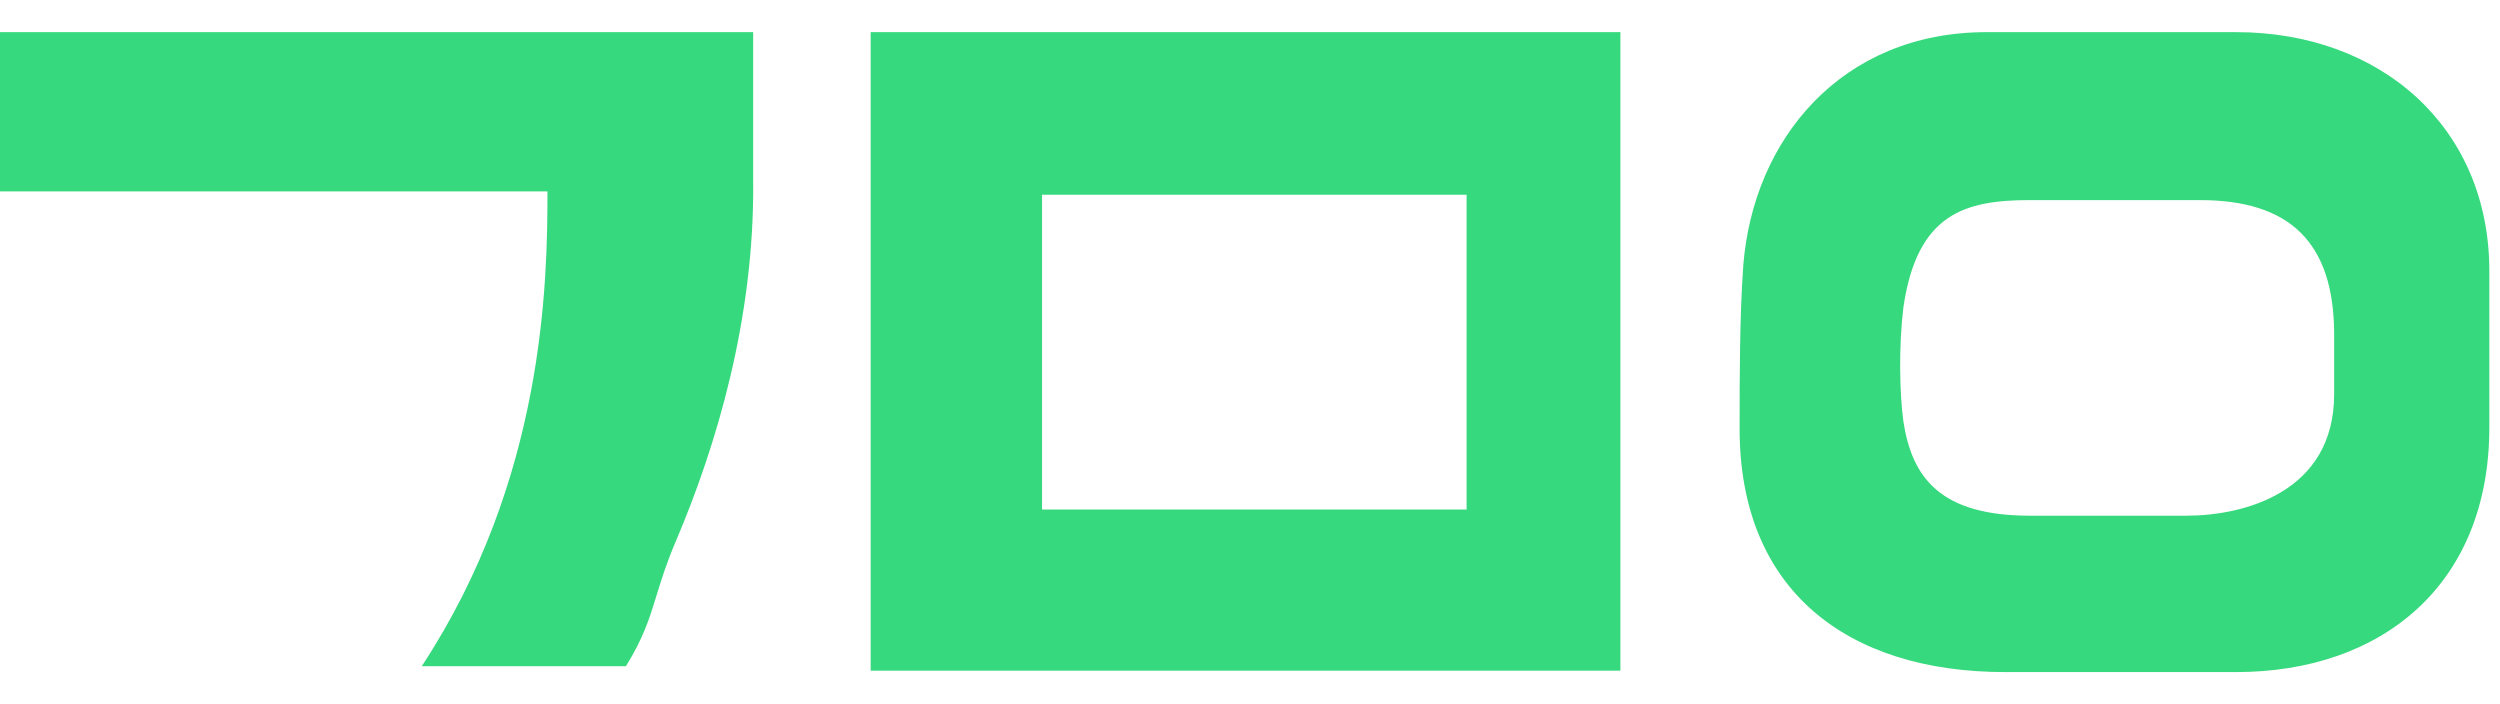<svg width="71" height="20" viewBox="0 0 71 20" fill="none" xmlns="http://www.w3.org/2000/svg">
<path fill-rule="evenodd" clip-rule="evenodd" d="M19.205 15.345C20.339 12.673 21.43 9.054 21.39 5.149V0.913H0V5.436H15.548C15.548 8.026 15.465 13.618 11.977 18.921H17.776C18.277 18.112 18.449 17.552 18.649 16.9C18.785 16.458 18.933 15.975 19.205 15.345ZM24.727 19.047H46.019V0.913H24.727V19.047ZM63.505 19.087C67.629 19.087 70.697 16.62 70.697 12.138V7.697C70.697 3.627 67.629 0.913 63.505 0.913H56.419C52.295 0.913 49.792 3.956 49.51 7.534C49.405 8.972 49.405 10.739 49.405 12.179V12.179C49.405 16.744 52.437 19.087 56.948 19.087H63.505ZM57.654 5.683H62.482C65.021 5.683 66.29 6.874 66.29 9.506V11.193C66.29 13.988 63.717 14.646 62.095 14.646H57.654C55.116 14.646 54.304 13.578 54.057 11.974C53.951 11.193 53.917 9.877 54.057 8.725C54.446 6.052 55.821 5.683 57.654 5.683ZM41.651 5.53H29.594V14.47H41.651V5.53Z" fill="#36D97D"/>
</svg>
